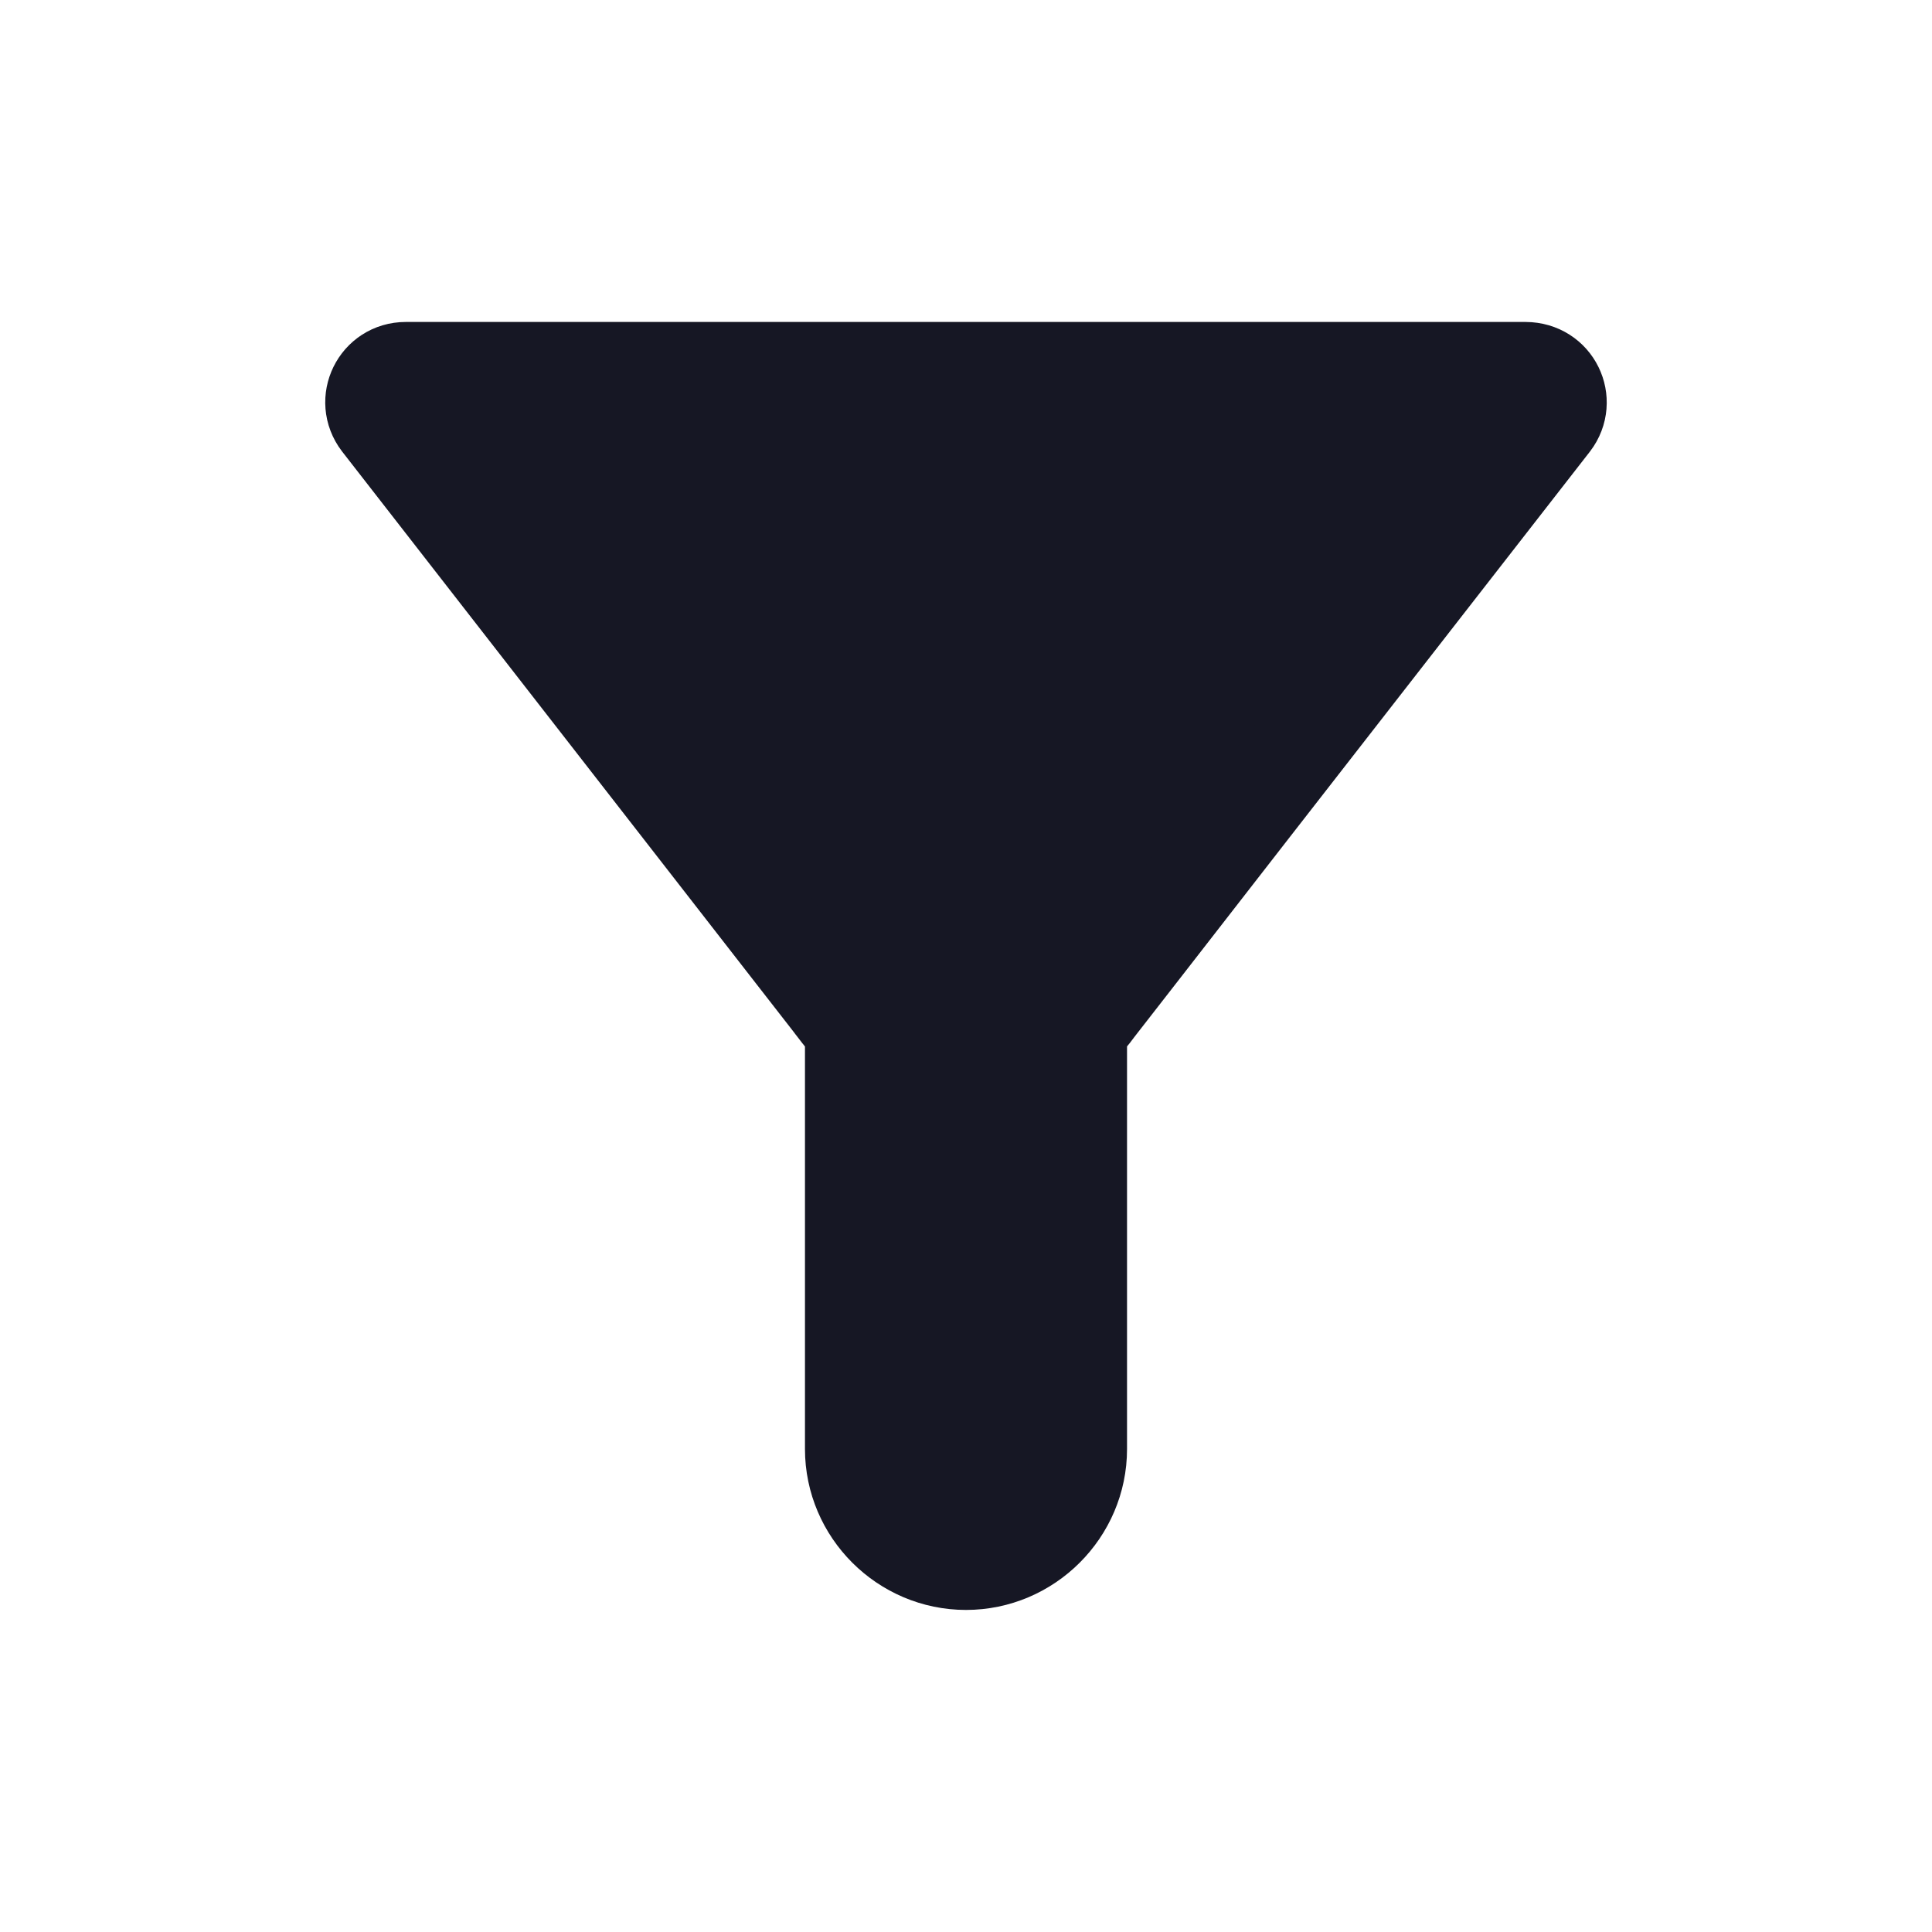 <svg width="20" height="20" viewBox="0 0 20 20" fill="none" xmlns="http://www.w3.org/2000/svg">
<g clip-path="url(#clip0_4356_46854)">
<path d="M8.833 10.662L8.728 10.527V10.526L8.726 10.524C8.724 10.522 8.722 10.519 8.72 10.516C8.714 10.509 8.706 10.498 8.695 10.485C8.674 10.457 8.642 10.416 8.602 10.364C8.52 10.258 8.4 10.105 8.251 9.913C7.953 9.53 7.535 8.993 7.057 8.378L3.937 4.368C3.768 4.147 3.923 3.833 4.2 3.833H15.792C16.082 3.834 16.229 4.151 16.064 4.368C15.097 5.609 13.899 7.149 12.942 8.378C12.464 8.993 12.047 9.53 11.749 9.913C11.6 10.105 11.48 10.258 11.398 10.364C11.357 10.416 11.326 10.457 11.305 10.485C11.294 10.498 11.286 10.509 11.28 10.516C11.278 10.519 11.276 10.522 11.274 10.524L11.271 10.527L11.167 10.662V15C11.167 15.641 10.64 16.166 10 16.166C9.36 16.166 8.833 15.641 8.833 15V10.662Z" fill="#161724" stroke="#161724"/>
</g>
<defs>
<clipPath id="clip0_4356_46854">
<rect width="20" height="20" fill="white"/>
</clipPath>
</defs>
</svg>
